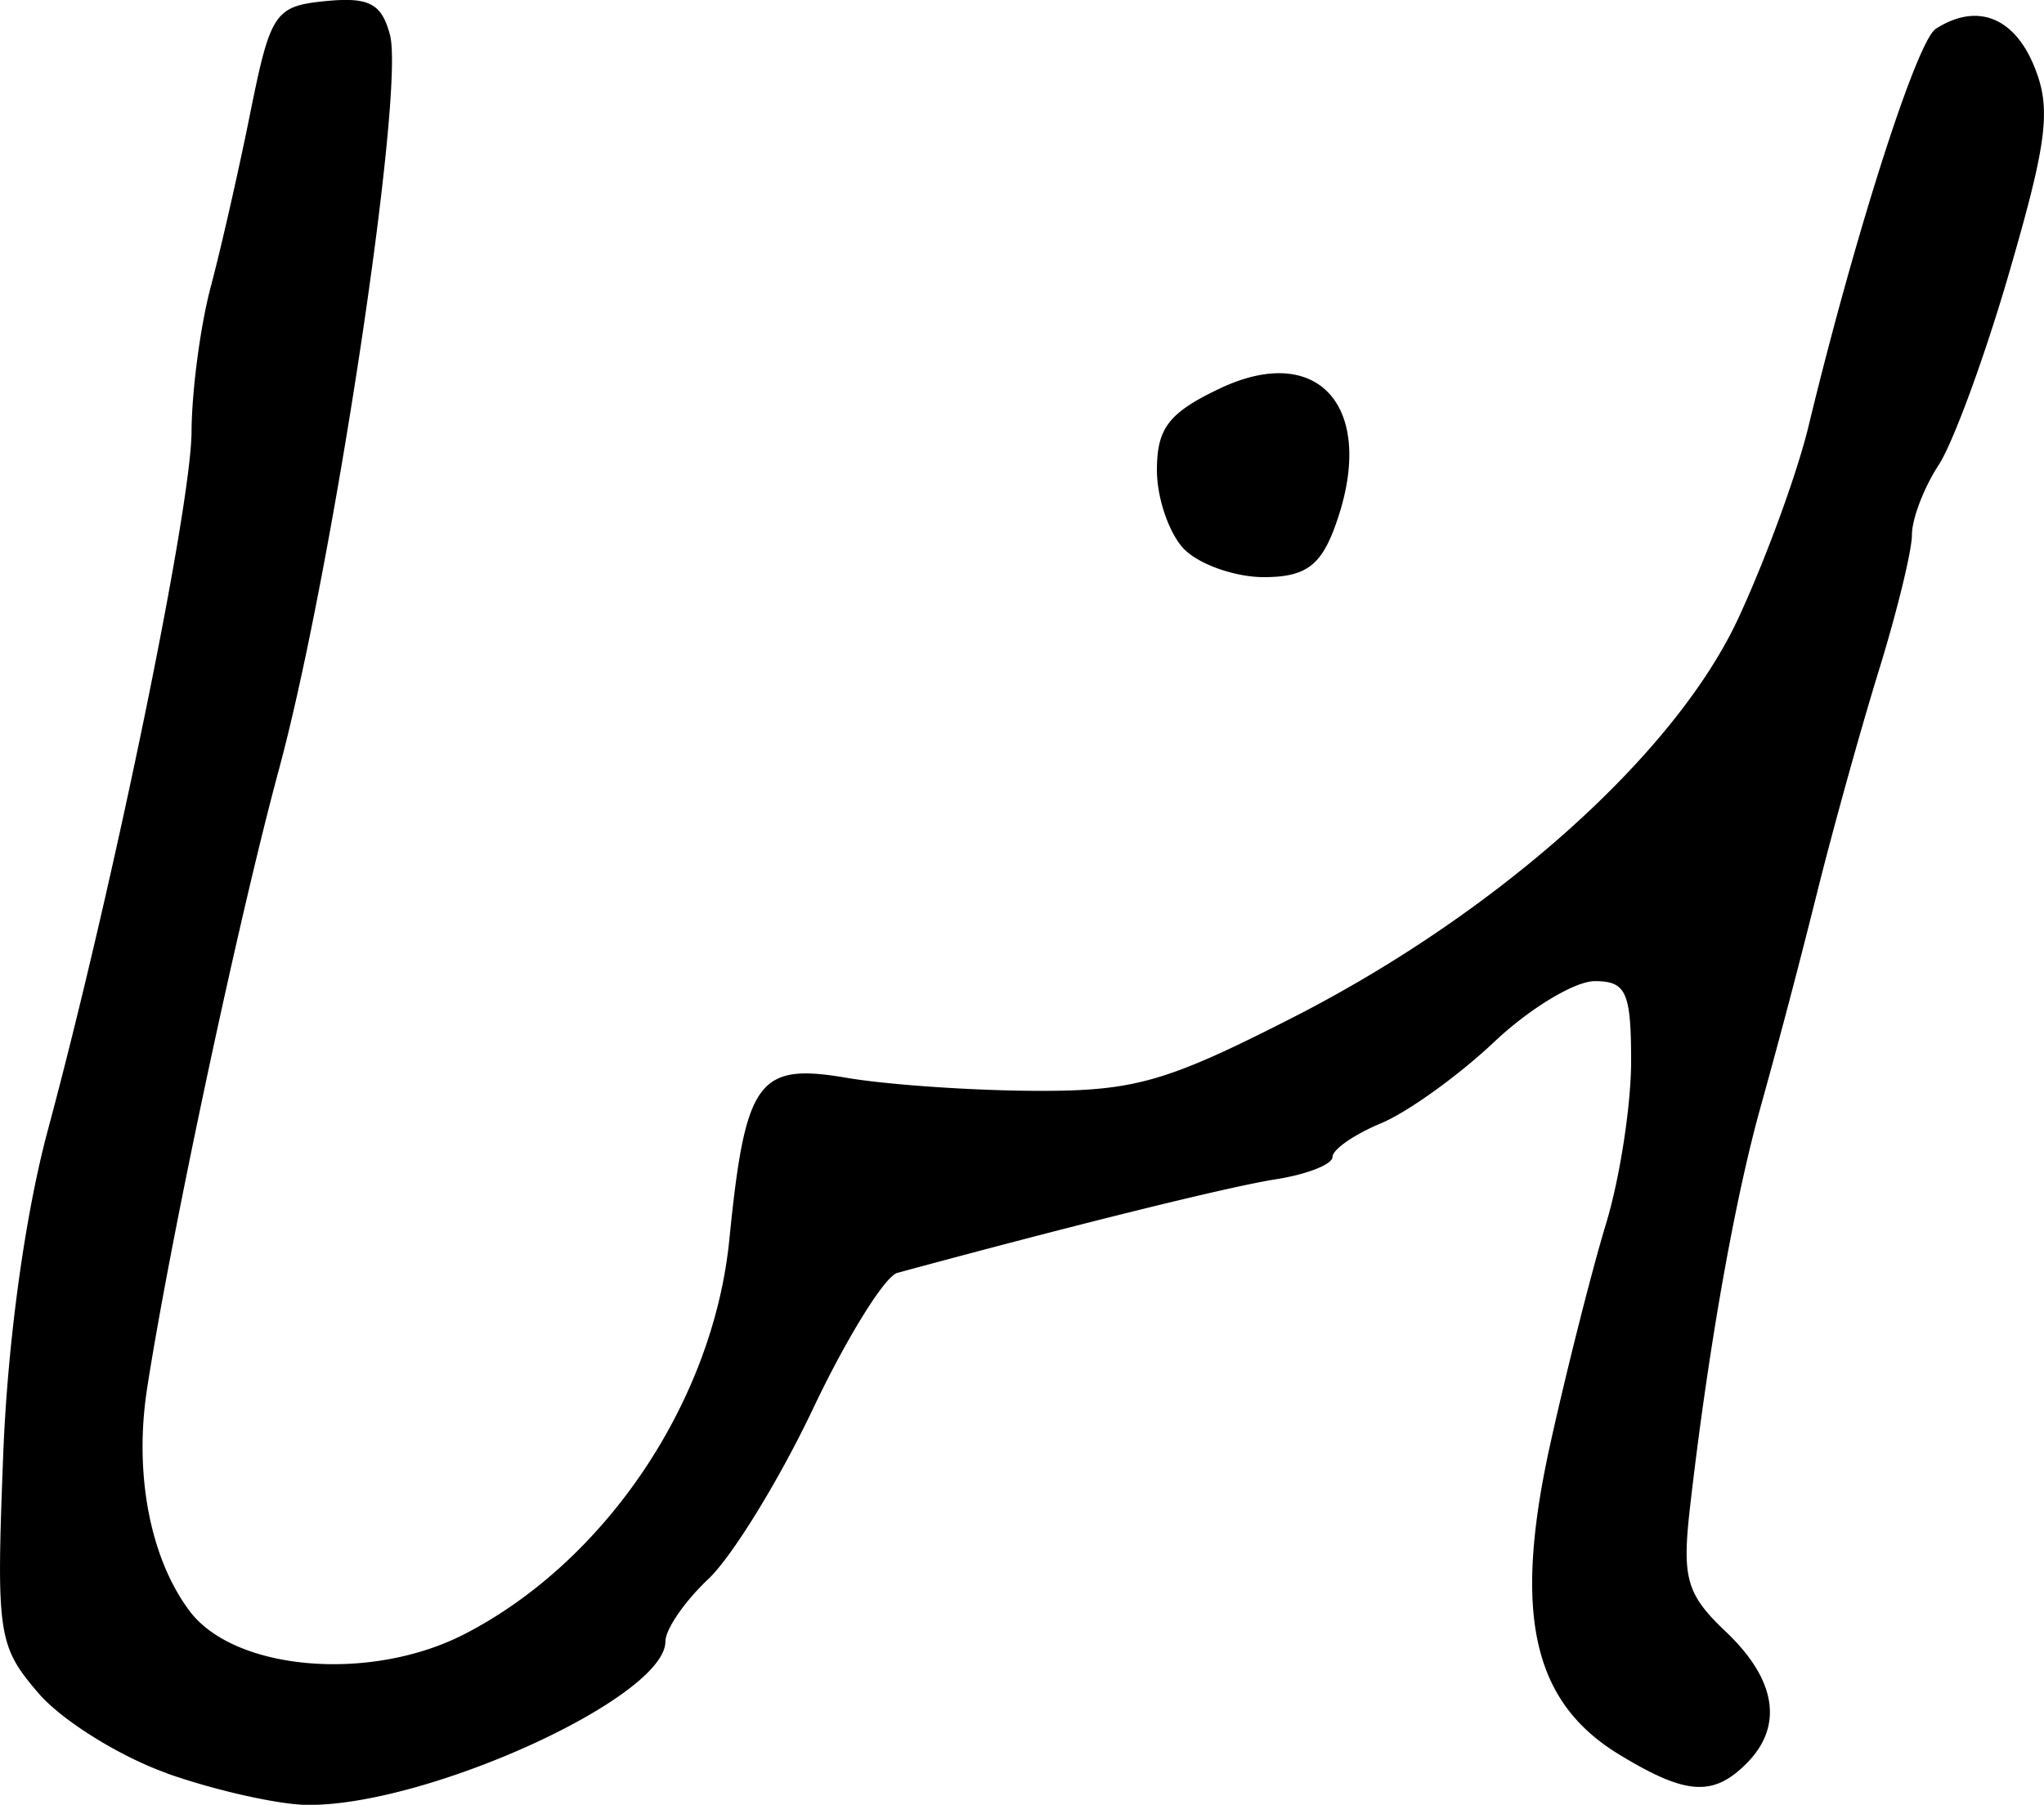 <svg xmlns="http://www.w3.org/2000/svg" height="16.783" width="19.005"><path d="M11.013 5.11c-.14-.142-.256-.473-.256-.738 0-.39.11-.533.58-.757.949-.453 1.484.208 1.064 1.312-.13.34-.276.44-.65.44-.264 0-.597-.116-.738-.258zm-9.46 11.38c-.438-.155-.975-.489-1.194-.743-.378-.44-.394-.547-.33-2.197.04-1.062.201-2.241.416-3.041.61-2.27 1.332-5.781 1.336-6.495.002-.379.082-.982.177-1.341.096-.36.263-1.094.371-1.633.187-.924.227-.983.7-1.03.403-.039.52.023.597.315.14.533-.534 4.989-1.033 6.832-.38 1.406-1.015 4.39-1.226 5.76-.122.791.03 1.578.397 2.066.42.556 1.683.662 2.555.213 1.312-.675 2.312-2.164 2.462-3.666.149-1.487.265-1.648 1.091-1.507.374.064 1.157.118 1.741.121.932.005 1.226-.079 2.412-.684 1.902-.972 3.538-2.436 4.13-3.694.255-.545.551-1.352.659-1.796.431-1.786 1.008-3.59 1.185-3.702.378-.243.723-.113.912.342.163.394.128.692-.223 1.902-.228.79-.527 1.605-.663 1.813-.136.208-.248.5-.248.648 0 .148-.14.72-.31 1.27-.17.551-.428 1.48-.573 2.063a77.912 77.912 0 01-.516 1.959c-.249.882-.498 2.294-.666 3.766-.073.647-.03.797.335 1.143.47.446.538.879.191 1.226-.311.311-.564.293-1.186-.086-.807-.493-.987-1.315-.634-2.902.155-.698.387-1.612.515-2.033.128-.421.233-1.101.233-1.51 0-.644-.046-.745-.338-.745-.185 0-.608.255-.938.568-.331.312-.804.652-1.05.754-.247.103-.45.243-.45.312 0 .07-.238.163-.53.209-.426.066-1.88.426-3.517.87-.116.032-.469.6-.784 1.264-.315.664-.753 1.375-.972 1.582-.22.207-.4.468-.4.581 0 .525-2.241 1.542-3.347 1.52-.27-.007-.848-.137-1.286-.292z" stroke-width=".163"/></svg>